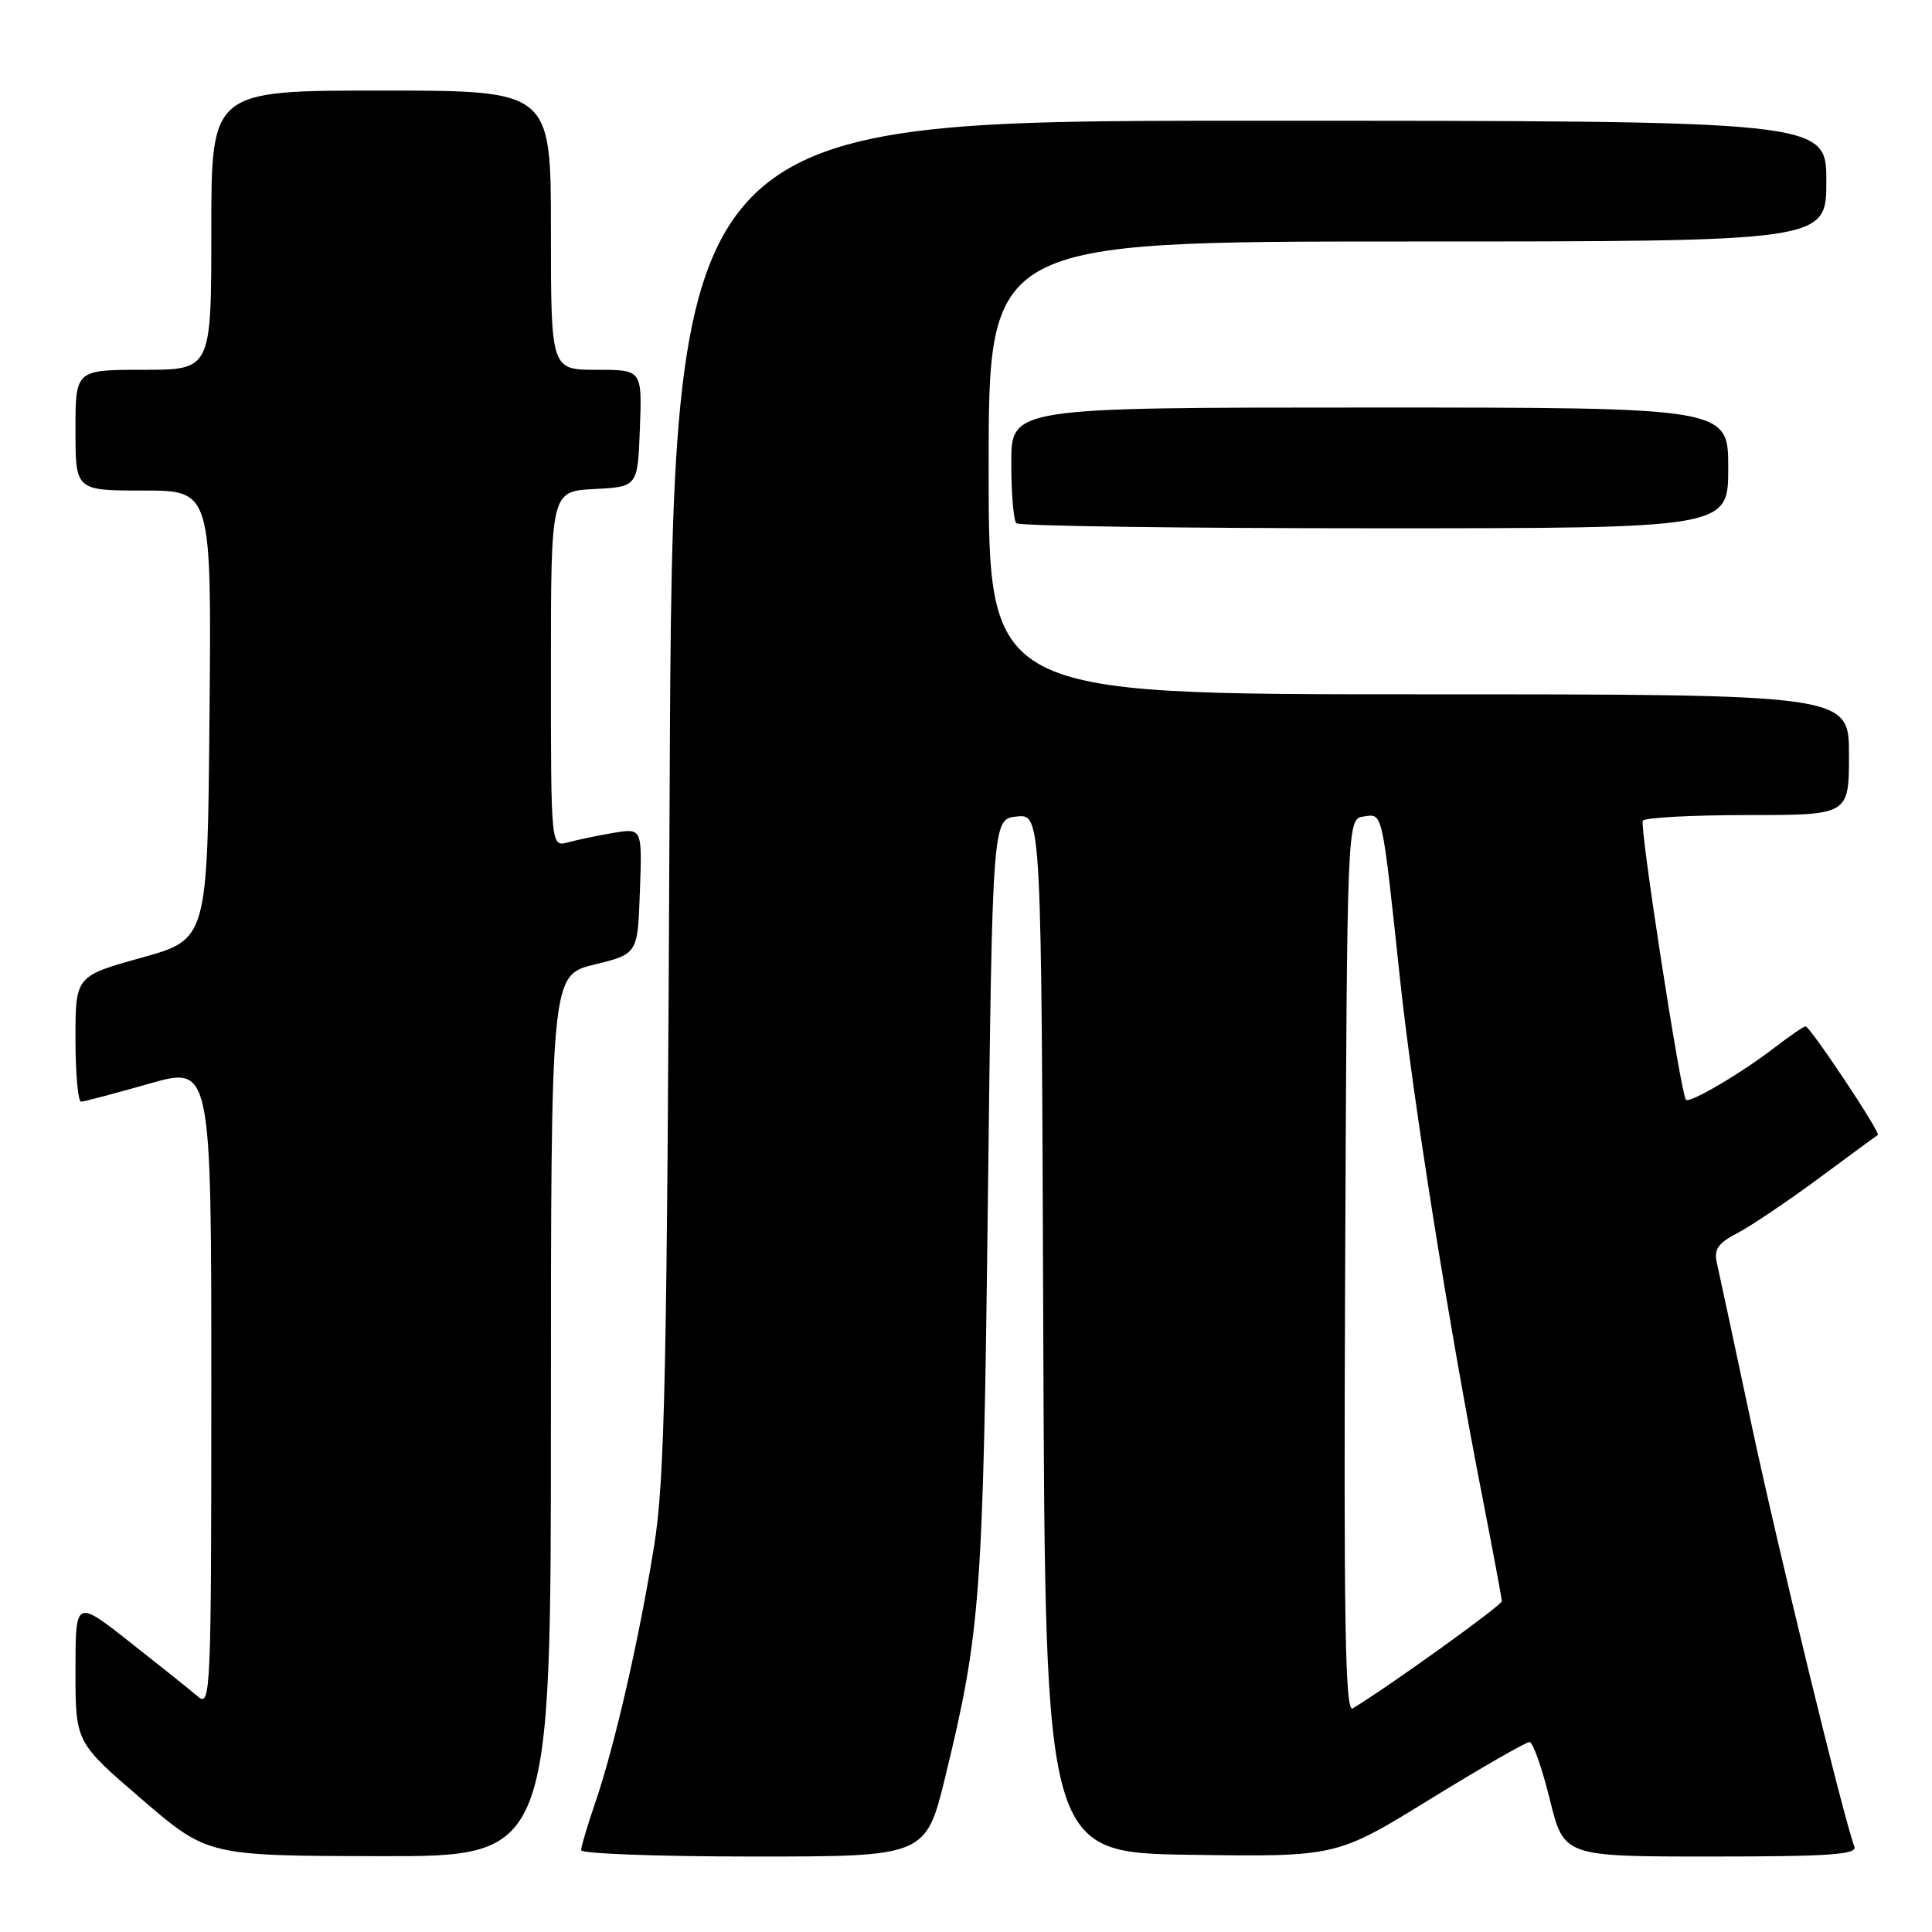 <?xml version="1.0" encoding="UTF-8" standalone="no"?>
<!DOCTYPE svg PUBLIC "-//W3C//DTD SVG 1.1//EN" "http://www.w3.org/Graphics/SVG/1.1/DTD/svg11.dtd" >
<svg xmlns="http://www.w3.org/2000/svg" xmlns:xlink="http://www.w3.org/1999/xlink" version="1.1" viewBox="0 0 256 256">
 <g >
 <path fill="currentColor"
d=" M 73.00 187.61 C 73.00 129.22 73.00 129.22 78.75 127.81 C 84.50 126.41 84.50 126.41 84.79 118.07 C 85.09 109.73 85.09 109.73 81.29 110.36 C 79.21 110.71 76.49 111.28 75.25 111.62 C 73.00 112.23 73.00 112.23 73.00 88.67 C 73.00 65.10 73.00 65.10 78.75 64.80 C 84.50 64.50 84.50 64.50 84.79 56.75 C 85.08 49.00 85.08 49.00 79.04 49.00 C 73.00 49.00 73.00 49.00 73.00 30.50 C 73.00 12.00 73.00 12.00 50.50 12.00 C 28.00 12.00 28.00 12.00 28.00 30.50 C 28.00 49.00 28.00 49.00 19.00 49.00 C 10.00 49.00 10.00 49.00 10.00 57.00 C 10.00 65.00 10.00 65.00 19.01 65.00 C 28.03 65.00 28.03 65.00 27.76 94.73 C 27.50 124.47 27.50 124.47 18.75 126.90 C 10.00 129.34 10.00 129.34 10.00 137.67 C 10.00 142.25 10.34 145.99 10.75 145.98 C 11.16 145.96 15.21 144.89 19.75 143.60 C 28.00 141.24 28.00 141.24 28.00 183.78 C 28.00 224.19 27.91 226.24 26.25 224.82 C 25.29 223.99 21.24 220.76 17.25 217.62 C 10.00 211.91 10.00 211.91 10.00 221.39 C 10.00 230.86 10.00 230.86 18.75 238.38 C 27.50 245.90 27.50 245.90 50.25 245.95 C 73.00 246.00 73.00 246.00 73.00 187.61 Z  M 125.30 235.25 C 129.93 216.18 130.27 211.65 130.90 159.00 C 131.50 108.50 131.50 108.50 134.74 108.19 C 137.99 107.87 137.99 107.87 138.24 176.69 C 138.50 245.50 138.50 245.50 157.79 245.77 C 177.09 246.04 177.09 246.04 189.48 238.41 C 196.29 234.22 202.23 230.81 202.68 230.83 C 203.13 230.86 204.33 234.28 205.36 238.44 C 207.22 246.00 207.22 246.00 226.72 246.00 C 242.27 246.00 246.11 245.74 245.72 244.70 C 244.31 241.03 235.52 204.94 232.01 188.42 C 229.80 178.01 227.76 168.50 227.48 167.28 C 227.09 165.55 227.68 164.70 230.20 163.40 C 231.97 162.48 236.81 159.22 240.96 156.16 C 245.11 153.09 248.64 150.49 248.82 150.39 C 249.25 150.13 239.84 136.00 239.25 136.00 C 238.99 136.00 237.15 137.27 235.14 138.81 C 230.83 142.15 223.89 146.23 223.40 145.73 C 222.73 145.07 217.23 109.50 217.68 108.75 C 217.92 108.34 224.17 108.00 231.56 108.00 C 245.00 108.00 245.00 108.00 245.00 100.00 C 245.00 92.00 245.00 92.00 188.00 92.00 C 131.00 92.00 131.00 92.00 131.00 62.00 C 131.00 32.00 131.00 32.00 186.50 32.00 C 242.00 32.00 242.00 32.00 242.00 24.00 C 242.00 16.00 242.00 16.00 165.56 16.00 C 89.13 16.00 89.13 16.00 88.73 105.25 C 88.39 182.03 88.10 195.94 86.68 204.80 C 84.71 217.10 81.42 231.45 78.86 238.91 C 77.84 241.88 77.00 244.69 77.00 245.16 C 77.00 245.62 87.28 246.00 99.85 246.00 C 122.69 246.00 122.69 246.00 125.30 235.25 Z  M 229.00 62.00 C 229.00 54.00 229.00 54.00 181.50 54.00 C 134.00 54.00 134.00 54.00 134.00 61.33 C 134.00 65.37 134.30 68.97 134.67 69.33 C 135.03 69.70 156.41 70.00 182.17 70.00 C 229.00 70.00 229.00 70.00 229.00 62.00 Z  M 178.24 167.81 C 178.50 108.50 178.50 108.50 180.69 108.19 C 183.25 107.82 183.09 107.09 185.54 130.00 C 187.23 145.81 192.04 176.02 196.51 198.81 C 197.87 205.79 198.99 211.80 199.00 212.17 C 199.00 212.72 183.97 223.52 179.24 226.37 C 178.24 226.98 178.04 215.25 178.24 167.81 Z "/>
</g>
</svg>